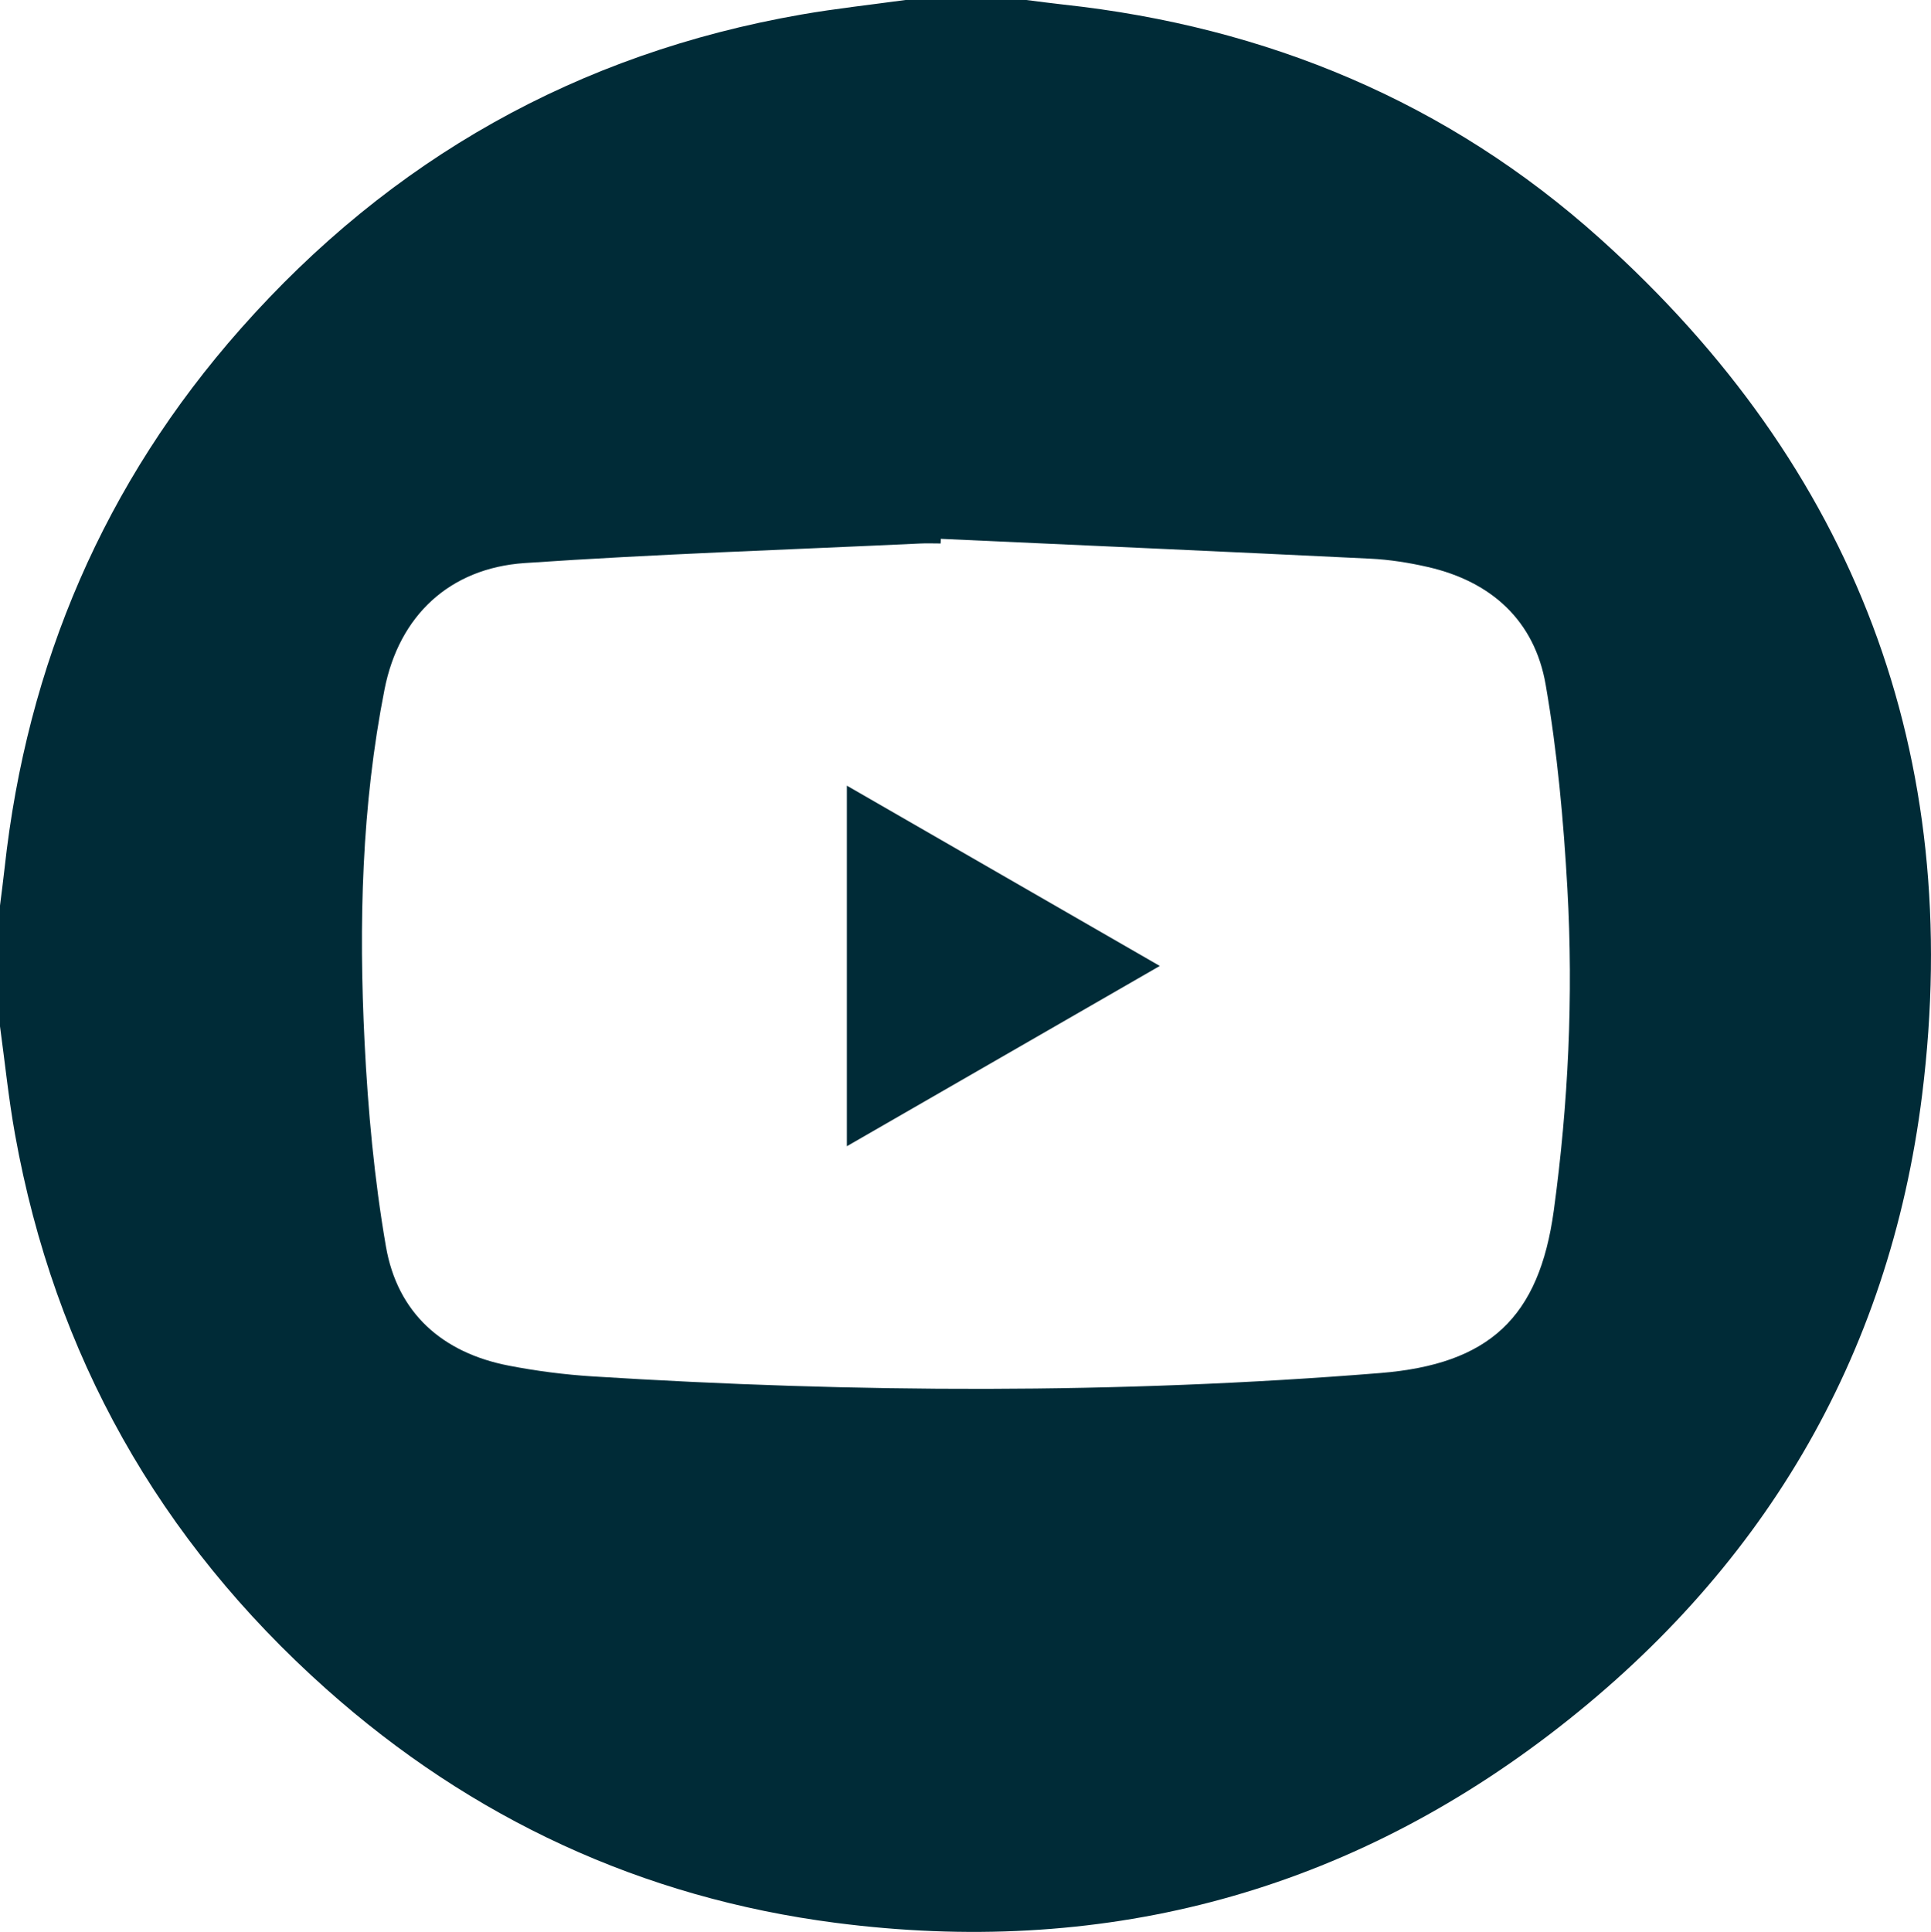 <?xml version="1.0" encoding="UTF-8"?>
<svg xmlns="http://www.w3.org/2000/svg" xmlns:xlink="http://www.w3.org/1999/xlink" width="391.37pt" height="391.51pt" viewBox="0 0 391.37 391.51" version="1.1">
<g id="surface1">
<path style=" stroke:none;fill-rule:nonzero;fill:rgb(0%,16.869%,21.556%);fill-opacity:1;" d="M 190.684 109.195 C 190.672 109.512 190.656 109.824 190.645 110.137 C 189.242 110.137 187.836 110.078 186.438 110.145 C 159.73 111.406 132.996 112.277 106.328 114.105 C 91.086 115.152 80.879 124.789 77.938 139.691 C 73.273 163.324 72.699 187.289 73.891 211.242 C 74.582 225.07 75.859 238.961 78.215 252.586 C 80.547 266.078 89.625 274.137 103.098 276.75 C 108.707 277.84 114.43 278.574 120.137 278.934 C 173.352 282.277 226.566 282.547 279.75 278.25 C 301.875 276.461 311.953 267.008 314.922 245.305 C 317.875 223.668 318.898 201.887 317.676 180.102 C 316.902 166.277 315.633 152.398 313.277 138.77 C 311.031 125.785 302.293 117.859 289.402 114.906 C 285.57 114.027 281.621 113.402 277.699 113.215 C 248.699 111.797 219.691 110.52 190.684 109.195 M 183.52 -0.004 L 207.988 -0.004 C 210.496 0.309 213 0.652 215.512 0.926 C 256.727 5.398 293.461 20.66 324.312 48.371 C 375.949 94.754 398.141 153.035 389.574 221.848 C 382.902 275.426 356.867 318.914 313.926 351.605 C 271.164 384.16 222.551 396.566 169.328 389.664 C 130.145 384.586 95.609 368.574 66.098 342.262 C 32.238 312.078 11.082 274.594 3.043 229.875 C 1.738 222.629 1 215.285 0 207.988 L 0 183.52 C 0.309 181.012 0.648 178.508 0.922 175.992 C 5.453 134.527 21.133 97.859 48.793 66.602 C 79.211 32.227 117.098 10.852 162.41 2.949 C 169.406 1.73 176.48 0.969 183.52 -0.004 "/>
<path style=" stroke:none;fill-rule:nonzero;fill:rgb(0%,16.869%,21.556%);fill-opacity:1;" d="M 171.637 159.215 C 192.875 171.449 213.656 183.418 235.066 195.754 C 213.656 208.086 192.875 220.055 171.637 232.289 "/>
</g>
</svg>
